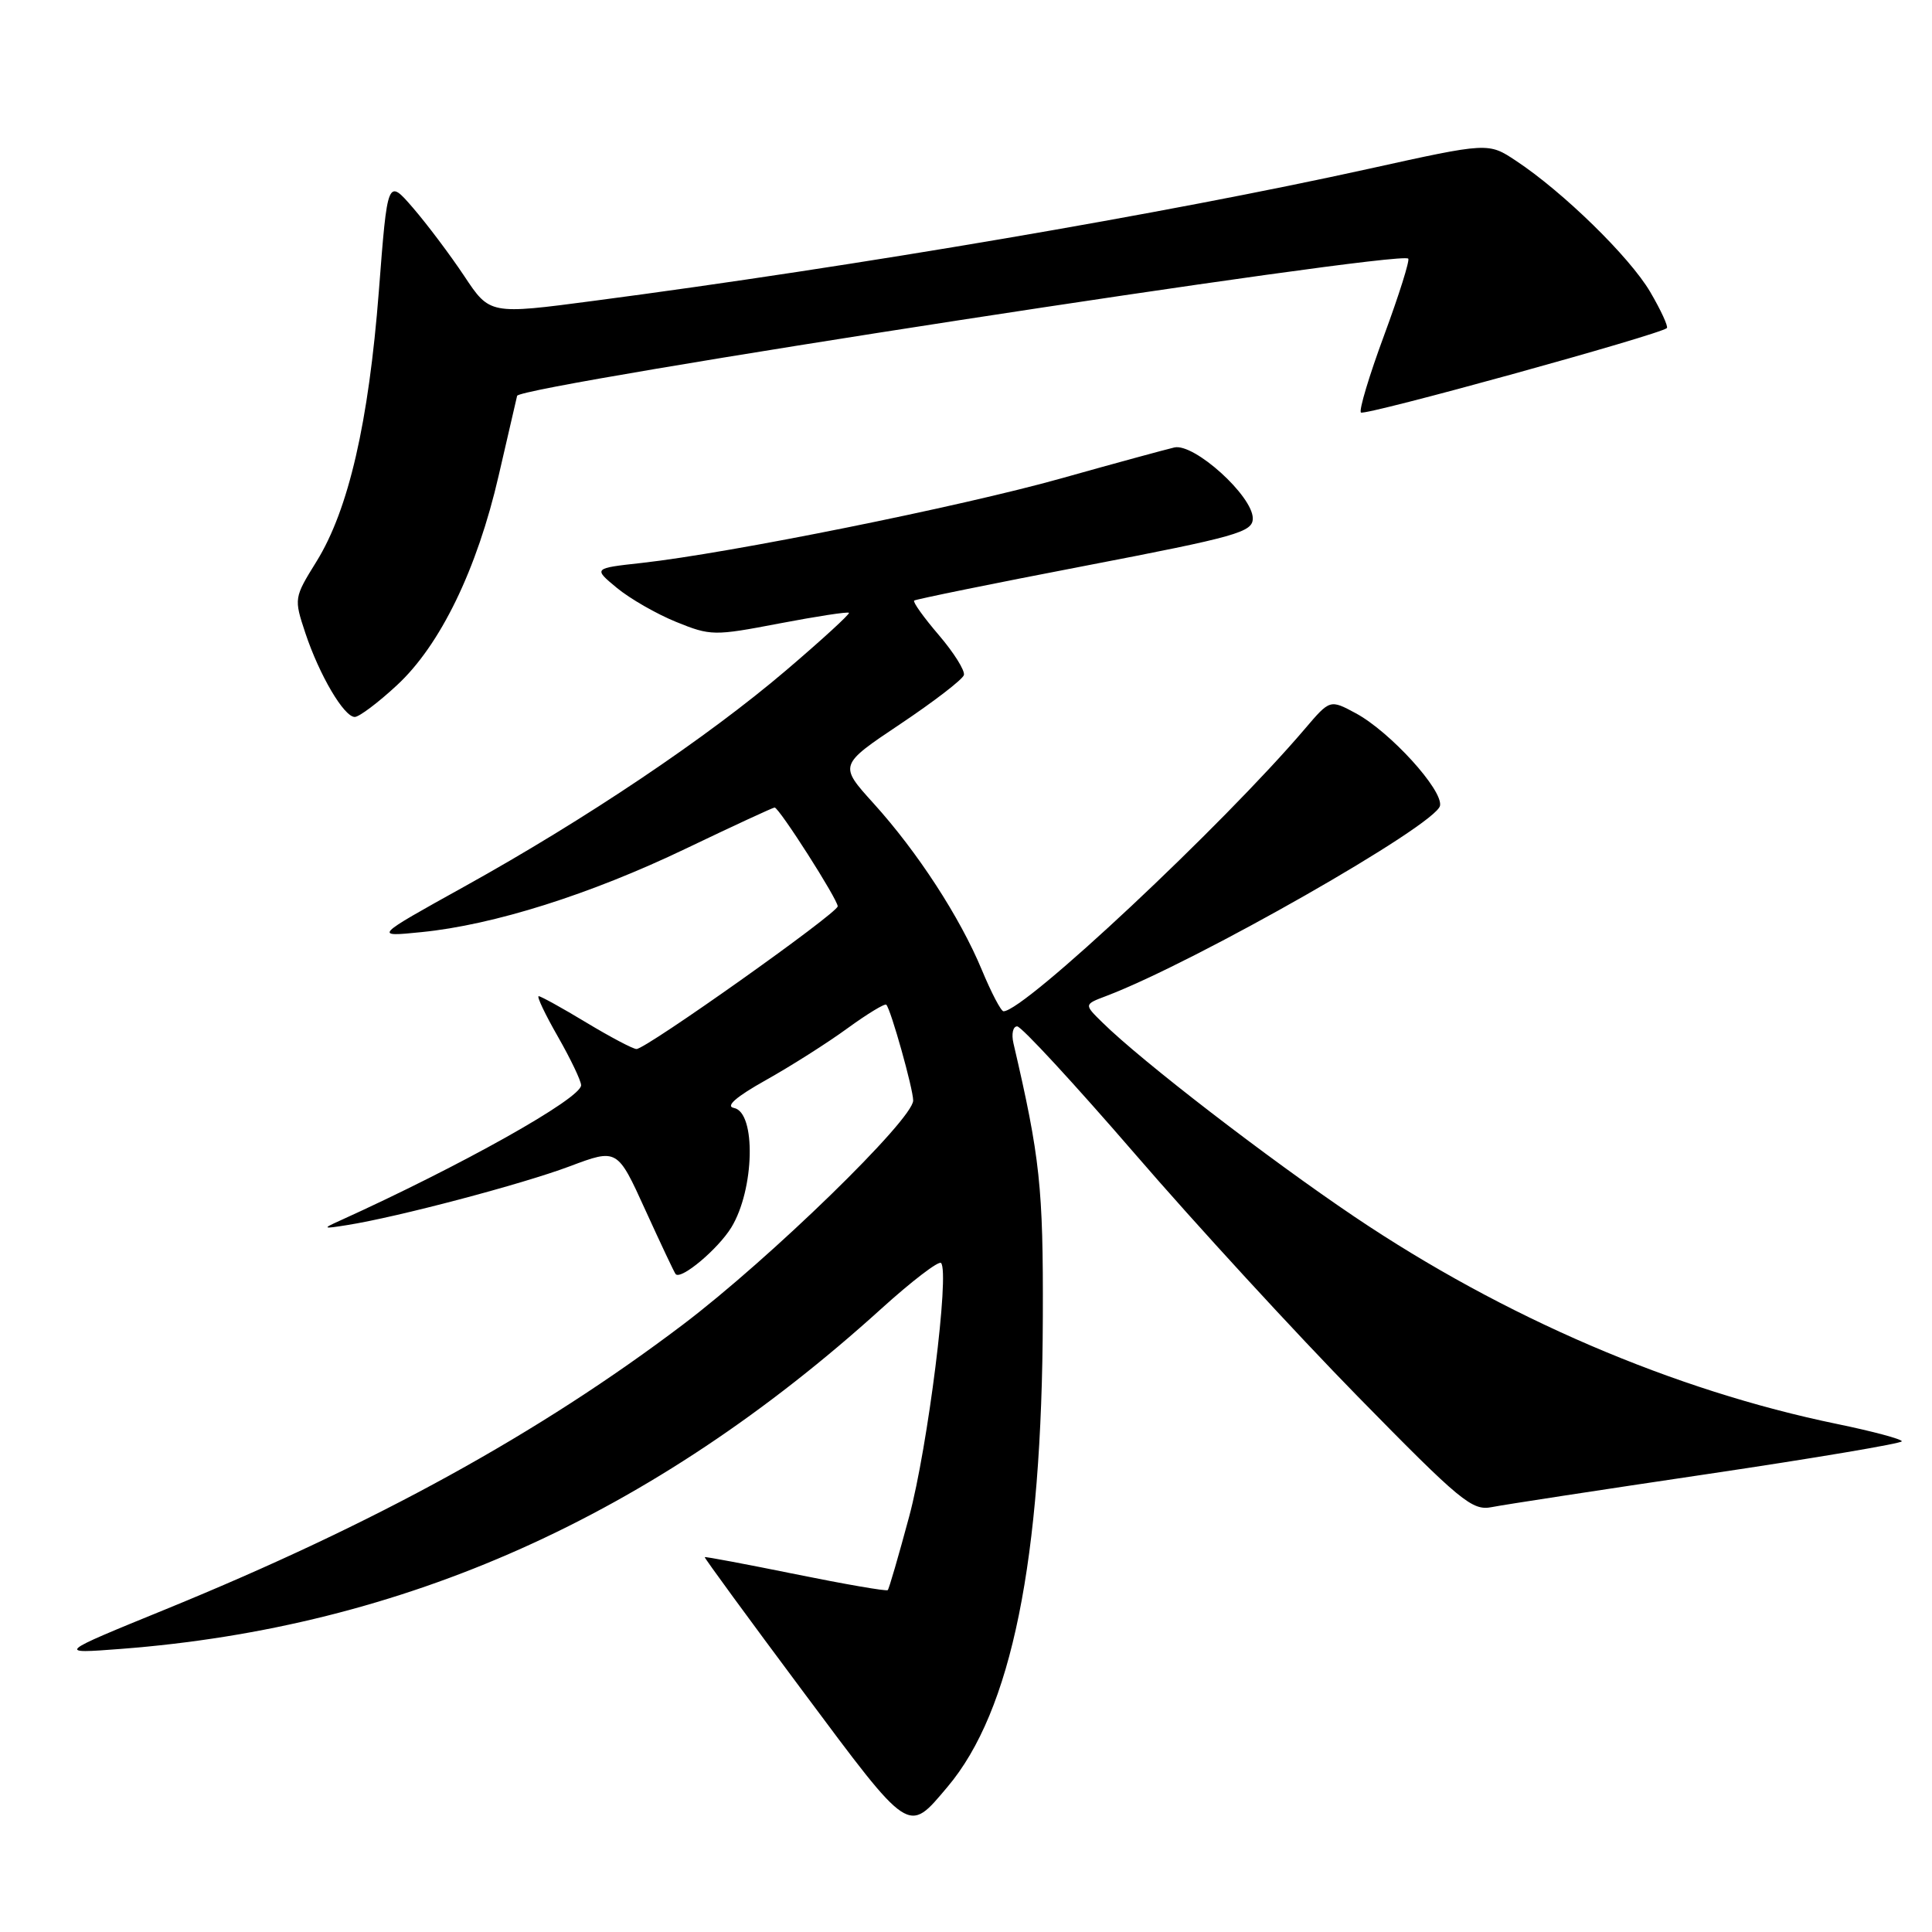 <?xml version="1.0" encoding="UTF-8" standalone="no"?>
<!DOCTYPE svg PUBLIC "-//W3C//DTD SVG 1.1//EN" "http://www.w3.org/Graphics/SVG/1.1/DTD/svg11.dtd" >
<svg xmlns="http://www.w3.org/2000/svg" xmlns:xlink="http://www.w3.org/1999/xlink" version="1.1" viewBox="0 0 256 256">
 <g >
 <path fill="currentColor"
d=" M 125.55 236.77 C 134.03 226.73 138.08 206.79 138.18 174.50 C 138.24 157.34 137.82 153.40 134.29 138.25 C 134.00 137.01 134.22 136.00 134.78 136.00 C 135.34 136.00 142.36 143.61 150.39 152.90 C 158.41 162.20 171.70 176.66 179.91 185.04 C 193.55 198.96 195.07 200.22 197.67 199.70 C 199.22 199.39 212.09 197.42 226.25 195.32 C 240.41 193.22 252.00 191.26 252.00 190.98 C 252.00 190.69 248.15 189.66 243.45 188.69 C 221.81 184.24 199.31 174.58 179.50 161.24 C 168.04 153.52 151.25 140.59 146.07 135.48 C 143.63 133.09 143.63 133.09 146.57 131.98 C 158.45 127.47 190.32 109.30 190.81 106.76 C 191.21 104.67 184.19 96.96 179.65 94.51 C 176.23 92.67 176.23 92.67 172.90 96.58 C 162.03 109.35 135.72 134.00 132.97 134.00 C 132.64 134.00 131.35 131.53 130.10 128.52 C 127.20 121.54 121.59 112.90 115.74 106.44 C 111.16 101.38 111.16 101.38 119.29 95.94 C 123.76 92.95 127.55 90.03 127.72 89.45 C 127.89 88.87 126.40 86.49 124.40 84.15 C 122.40 81.82 120.93 79.76 121.13 79.58 C 121.33 79.41 131.51 77.33 143.75 74.98 C 163.91 71.10 166.00 70.51 166.00 68.69 C 166.00 65.72 158.24 58.70 155.61 59.29 C 154.45 59.56 147.65 61.41 140.50 63.42 C 127.23 67.14 96.66 73.30 85.05 74.59 C 78.60 75.30 78.60 75.30 81.74 77.90 C 83.47 79.33 87.01 81.36 89.60 82.41 C 94.16 84.26 94.61 84.27 103.27 82.61 C 108.20 81.67 112.35 81.03 112.49 81.20 C 112.64 81.36 108.87 84.81 104.13 88.85 C 93.67 97.76 77.65 108.53 61.50 117.49 C 49.50 124.15 49.50 124.15 55.85 123.51 C 65.42 122.56 78.21 118.52 90.87 112.45 C 97.13 109.45 102.43 107.00 102.64 107.00 C 103.23 107.00 111.00 119.17 111.00 120.09 C 111.00 120.99 85.61 139.00 84.34 139.00 C 83.88 139.00 80.89 137.42 77.70 135.50 C 74.51 133.57 71.66 132.00 71.38 132.00 C 71.09 132.00 72.24 134.42 73.93 137.37 C 75.62 140.33 77.00 143.22 77.00 143.80 C 77.00 145.55 61.15 154.44 45.00 161.76 C 42.69 162.80 42.76 162.85 46.00 162.33 C 52.69 161.27 69.18 156.91 75.47 154.55 C 81.80 152.17 81.80 152.17 85.51 160.33 C 87.56 164.82 89.36 168.65 89.53 168.83 C 90.25 169.62 95.13 165.52 96.90 162.65 C 99.98 157.62 100.21 147.38 97.25 146.81 C 96.09 146.59 97.52 145.34 101.50 143.11 C 104.80 141.26 109.66 138.18 112.30 136.25 C 114.94 134.33 117.25 132.93 117.44 133.13 C 118.05 133.77 121.00 144.29 121.00 145.82 C 121.00 148.32 102.04 166.77 90.50 175.51 C 71.41 189.96 49.81 201.85 22.00 213.22 C 7.50 219.14 7.50 219.14 16.00 218.49 C 53.53 215.62 86.42 200.91 116.79 173.40 C 120.81 169.76 124.37 167.04 124.69 167.35 C 125.86 168.52 122.94 191.77 120.47 200.95 C 119.07 206.15 117.80 210.54 117.63 210.70 C 117.46 210.87 111.97 209.92 105.41 208.59 C 98.86 207.26 93.45 206.24 93.38 206.33 C 93.31 206.42 99.16 214.42 106.38 224.10 C 120.71 243.32 120.26 243.03 125.55 236.77 Z  M 52.56 90.83 C 58.33 85.52 63.22 75.44 66.08 63.00 C 67.28 57.77 68.38 53.03 68.52 52.45 C 68.86 51.07 185.44 33.11 186.60 34.27 C 186.82 34.49 185.39 39.05 183.41 44.41 C 181.43 49.76 180.04 54.38 180.33 54.66 C 180.81 55.14 220.02 44.32 220.87 43.47 C 221.07 43.26 220.08 41.10 218.66 38.68 C 215.95 34.06 207.12 25.43 200.87 21.30 C 197.21 18.87 197.21 18.87 181.36 22.37 C 154.50 28.29 113.46 35.29 78.70 39.86 C 64.90 41.68 64.90 41.68 61.51 36.57 C 59.64 33.76 56.59 29.71 54.73 27.55 C 51.35 23.64 51.35 23.64 50.20 38.58 C 48.85 55.97 46.19 67.53 41.95 74.38 C 38.95 79.22 38.94 79.29 40.46 83.88 C 42.32 89.46 45.58 95.00 47.01 95.00 C 47.58 95.00 50.08 93.13 52.56 90.83 Z "/>
</g>
</svg>